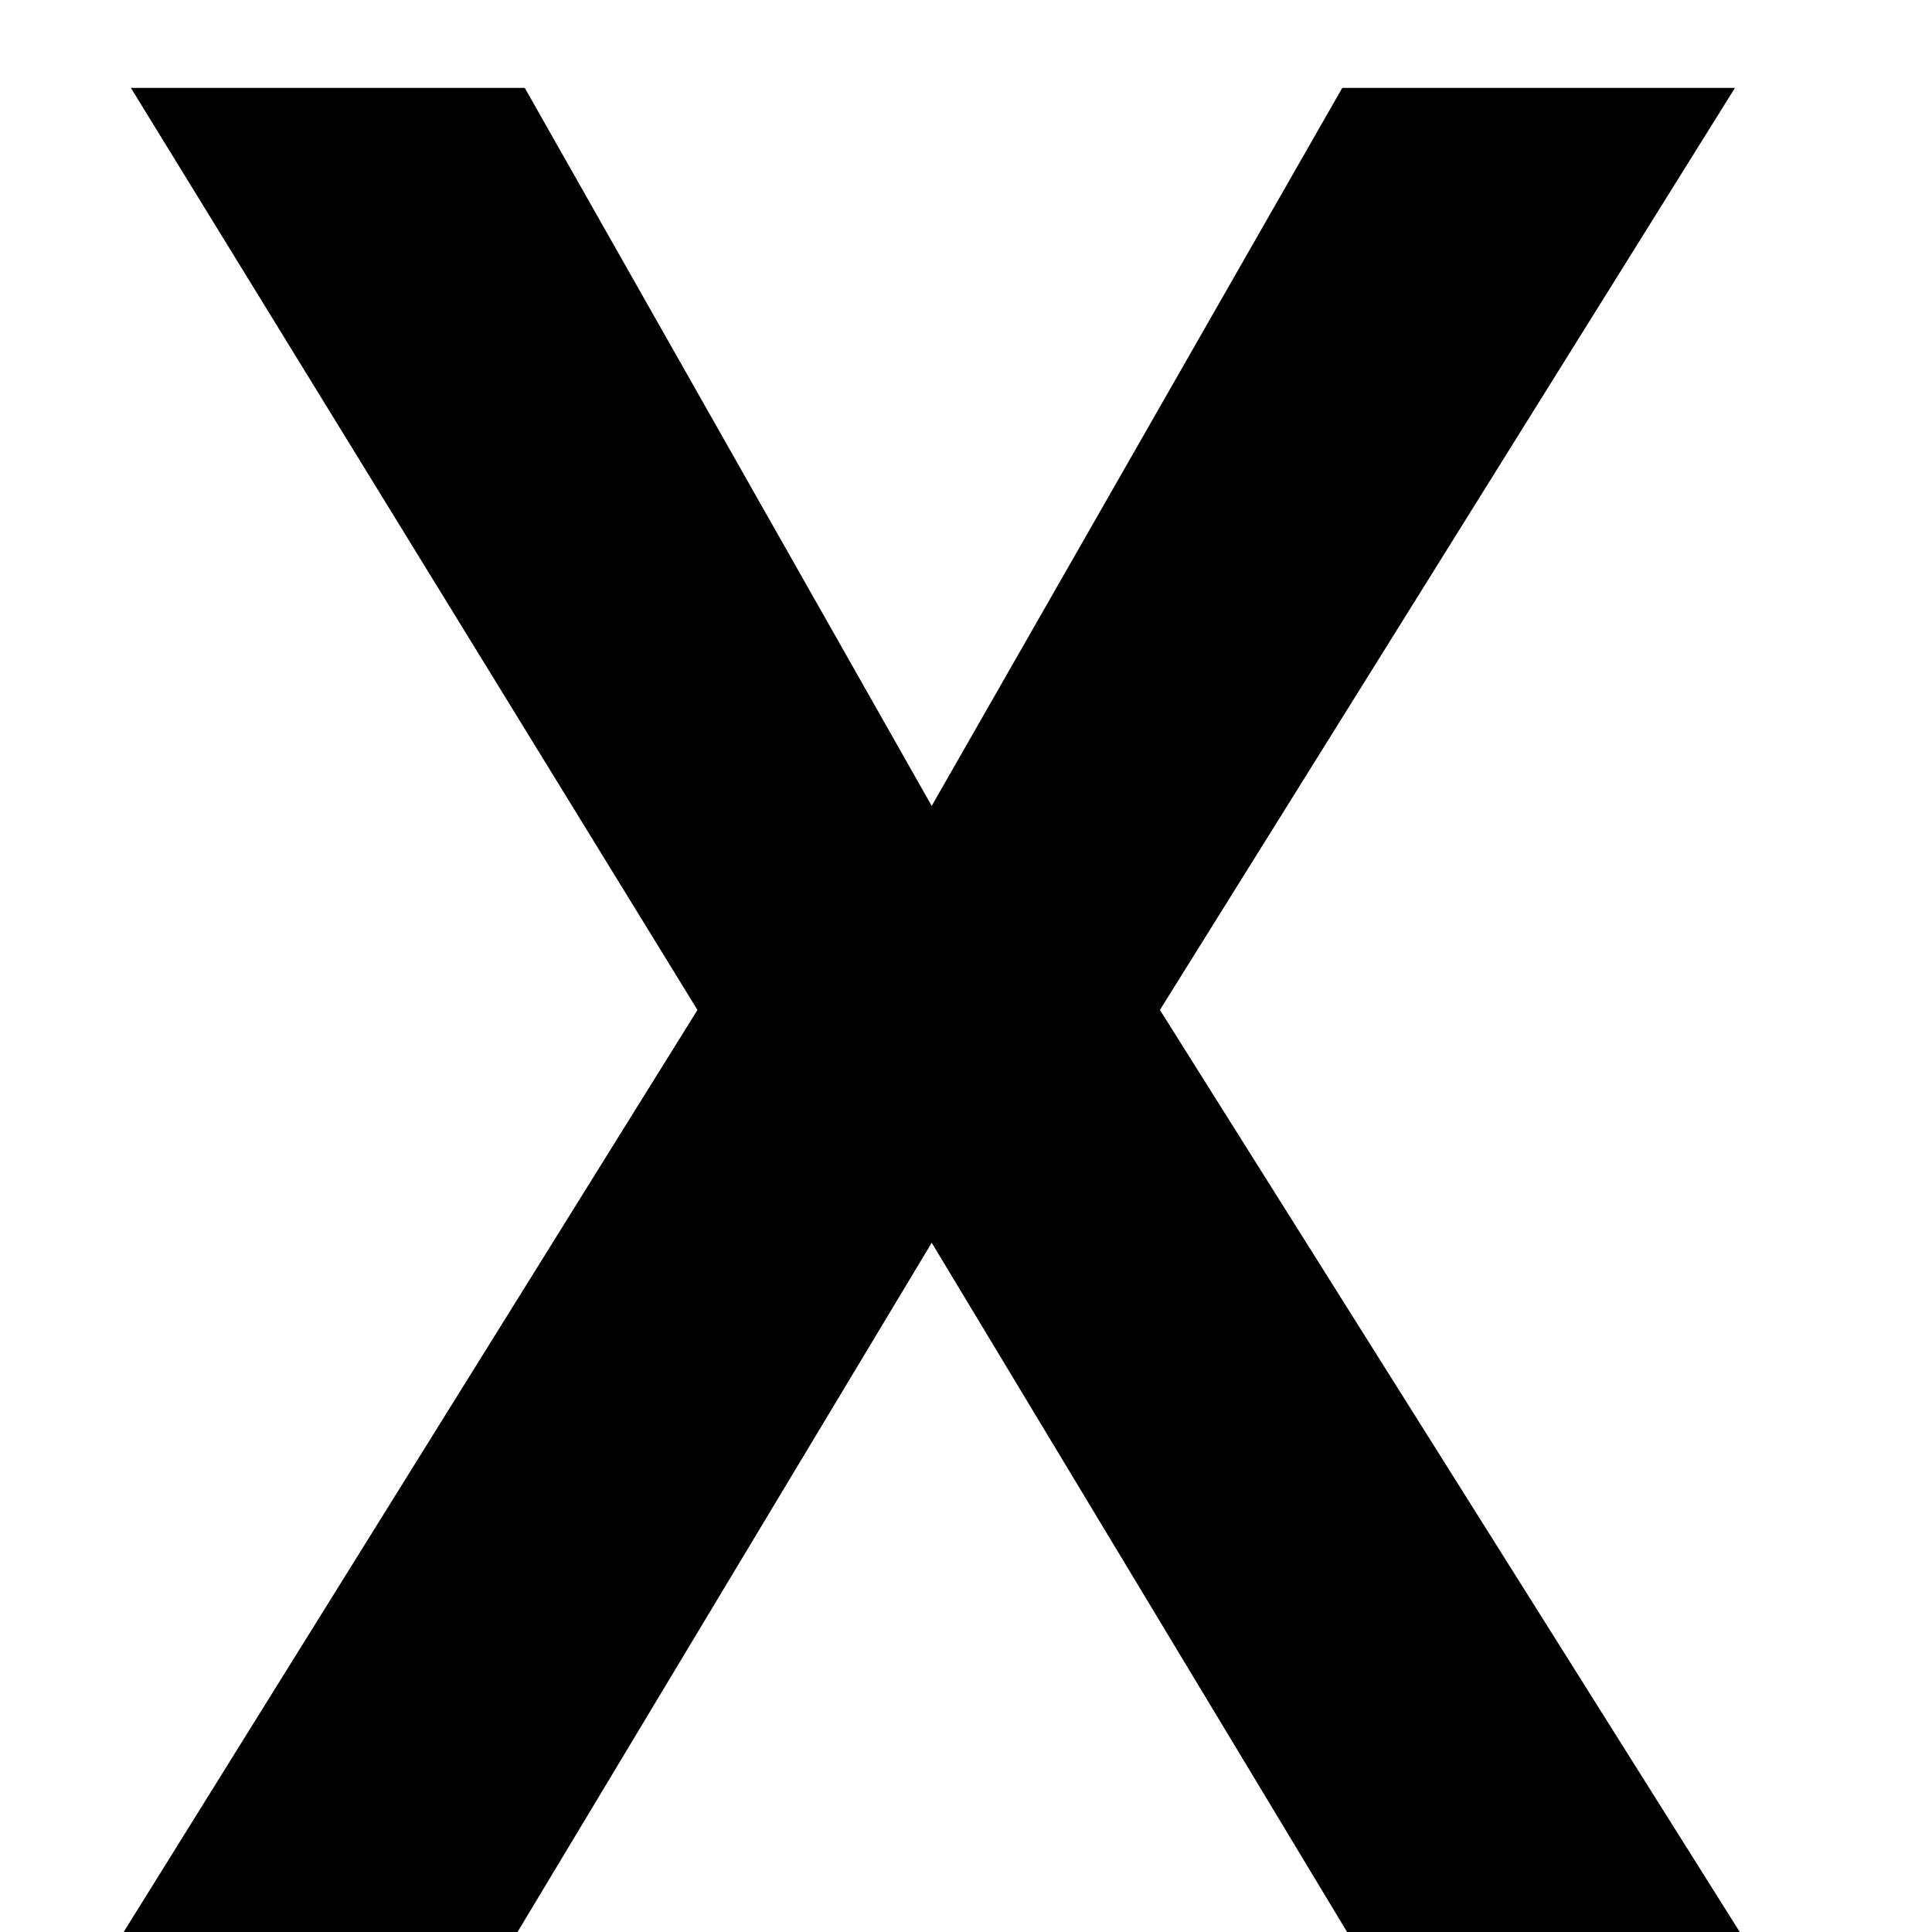 <svg width="8" height="8" viewBox="0 0 8 8" fill="none" xmlns="http://www.w3.org/2000/svg">
<path d="M2.173 0.364L3.858 3.337L5.558 0.364H7.184L4.803 4.182L7.204 8H5.578L3.858 5.146L2.143 8H0.512L2.888 4.182L0.542 0.364H2.173Z" fill="black"/>
</svg>
